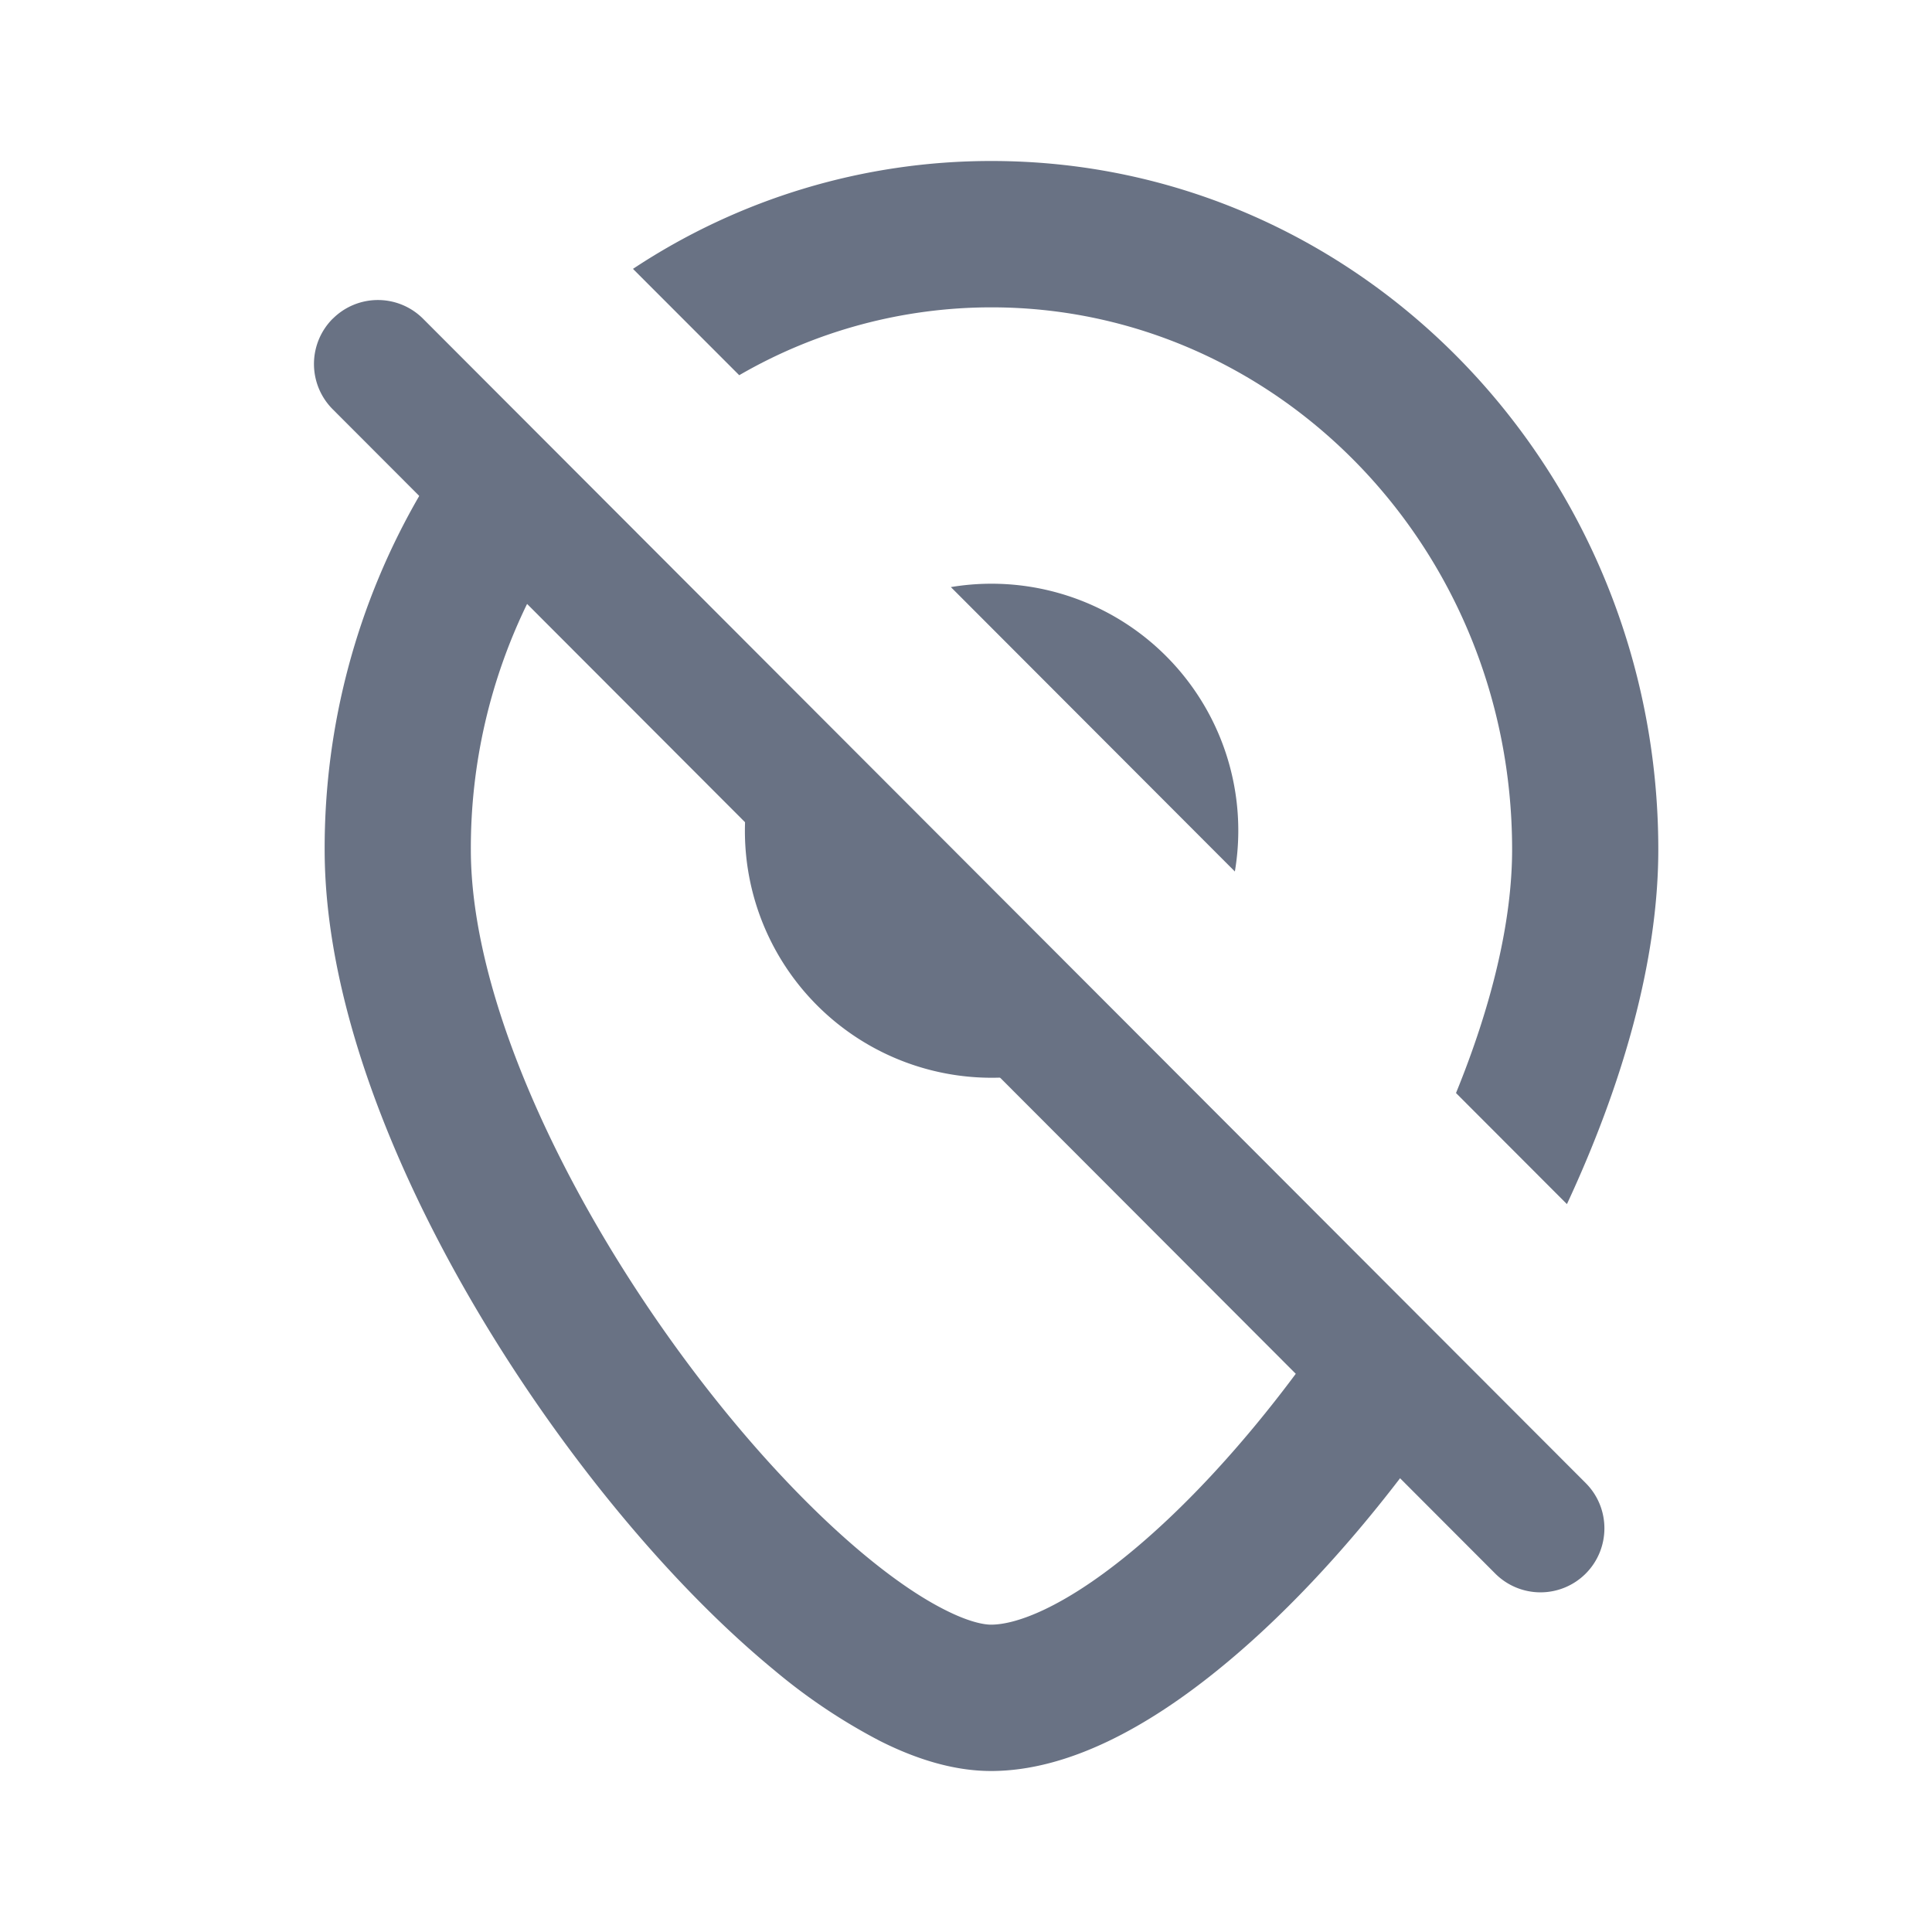 <svg xmlns="http://www.w3.org/2000/svg" fill="none" viewBox="0 0 24 24"><path fill="#697284" d="M6.553 7.491a6.927 6.927 0 0 0-.704 3.062c0 1.818 1.127 4.258 2.642 6.312.743 1.008 1.543 1.87 2.271 2.47.365.301.695.522.978.664.29.147.477.183.571.183.326 0 .904-.226 1.676-.851.692-.56 1.429-1.35 2.117-2.275l1.267 1.27.029.027c-.715.934-1.495 1.764-2.272 2.392-.854.692-1.847 1.255-2.817 1.255-.483 0-.96-.161-1.387-.377a7.238 7.238 0 0 1-1.315-.883c-.869-.716-1.768-1.696-2.578-2.795-1.593-2.16-2.998-4.989-2.998-7.392A8.73 8.73 0 0 1 5.214 6.15l1.34 1.34Z"/><path fill="#697284" d="M9.256 10.198a3.066 3.066 0 0 0 3.183 3.188l-3.183-3.188Zm6.084.628-3.528-3.533a3.066 3.066 0 0 1 3.528 3.533Z"/><path fill="#697284" d="M18.087 13.578c.439-1.076.697-2.125.697-3.025 0-3.75-2.924-6.735-6.467-6.735a6.245 6.245 0 0 0-3.134.843L7.863 3.34A8.05 8.05 0 0 1 12.317 2C16.92 2 20.6 5.859 20.6 10.553c0 1.393-.45 2.933-1.135 4.405l-1.378-1.38Z"/><path fill="#697284" fill-rule="evenodd" d="M4.133 3.96a.793.793 0 0 1 1.123 0l14.442 14.463c.31.31.31.814 0 1.125a.794.794 0 0 1-1.123 0L4.133 5.084a.796.796 0 0 1 0-1.125Z" clip-rule="evenodd"/></svg>
